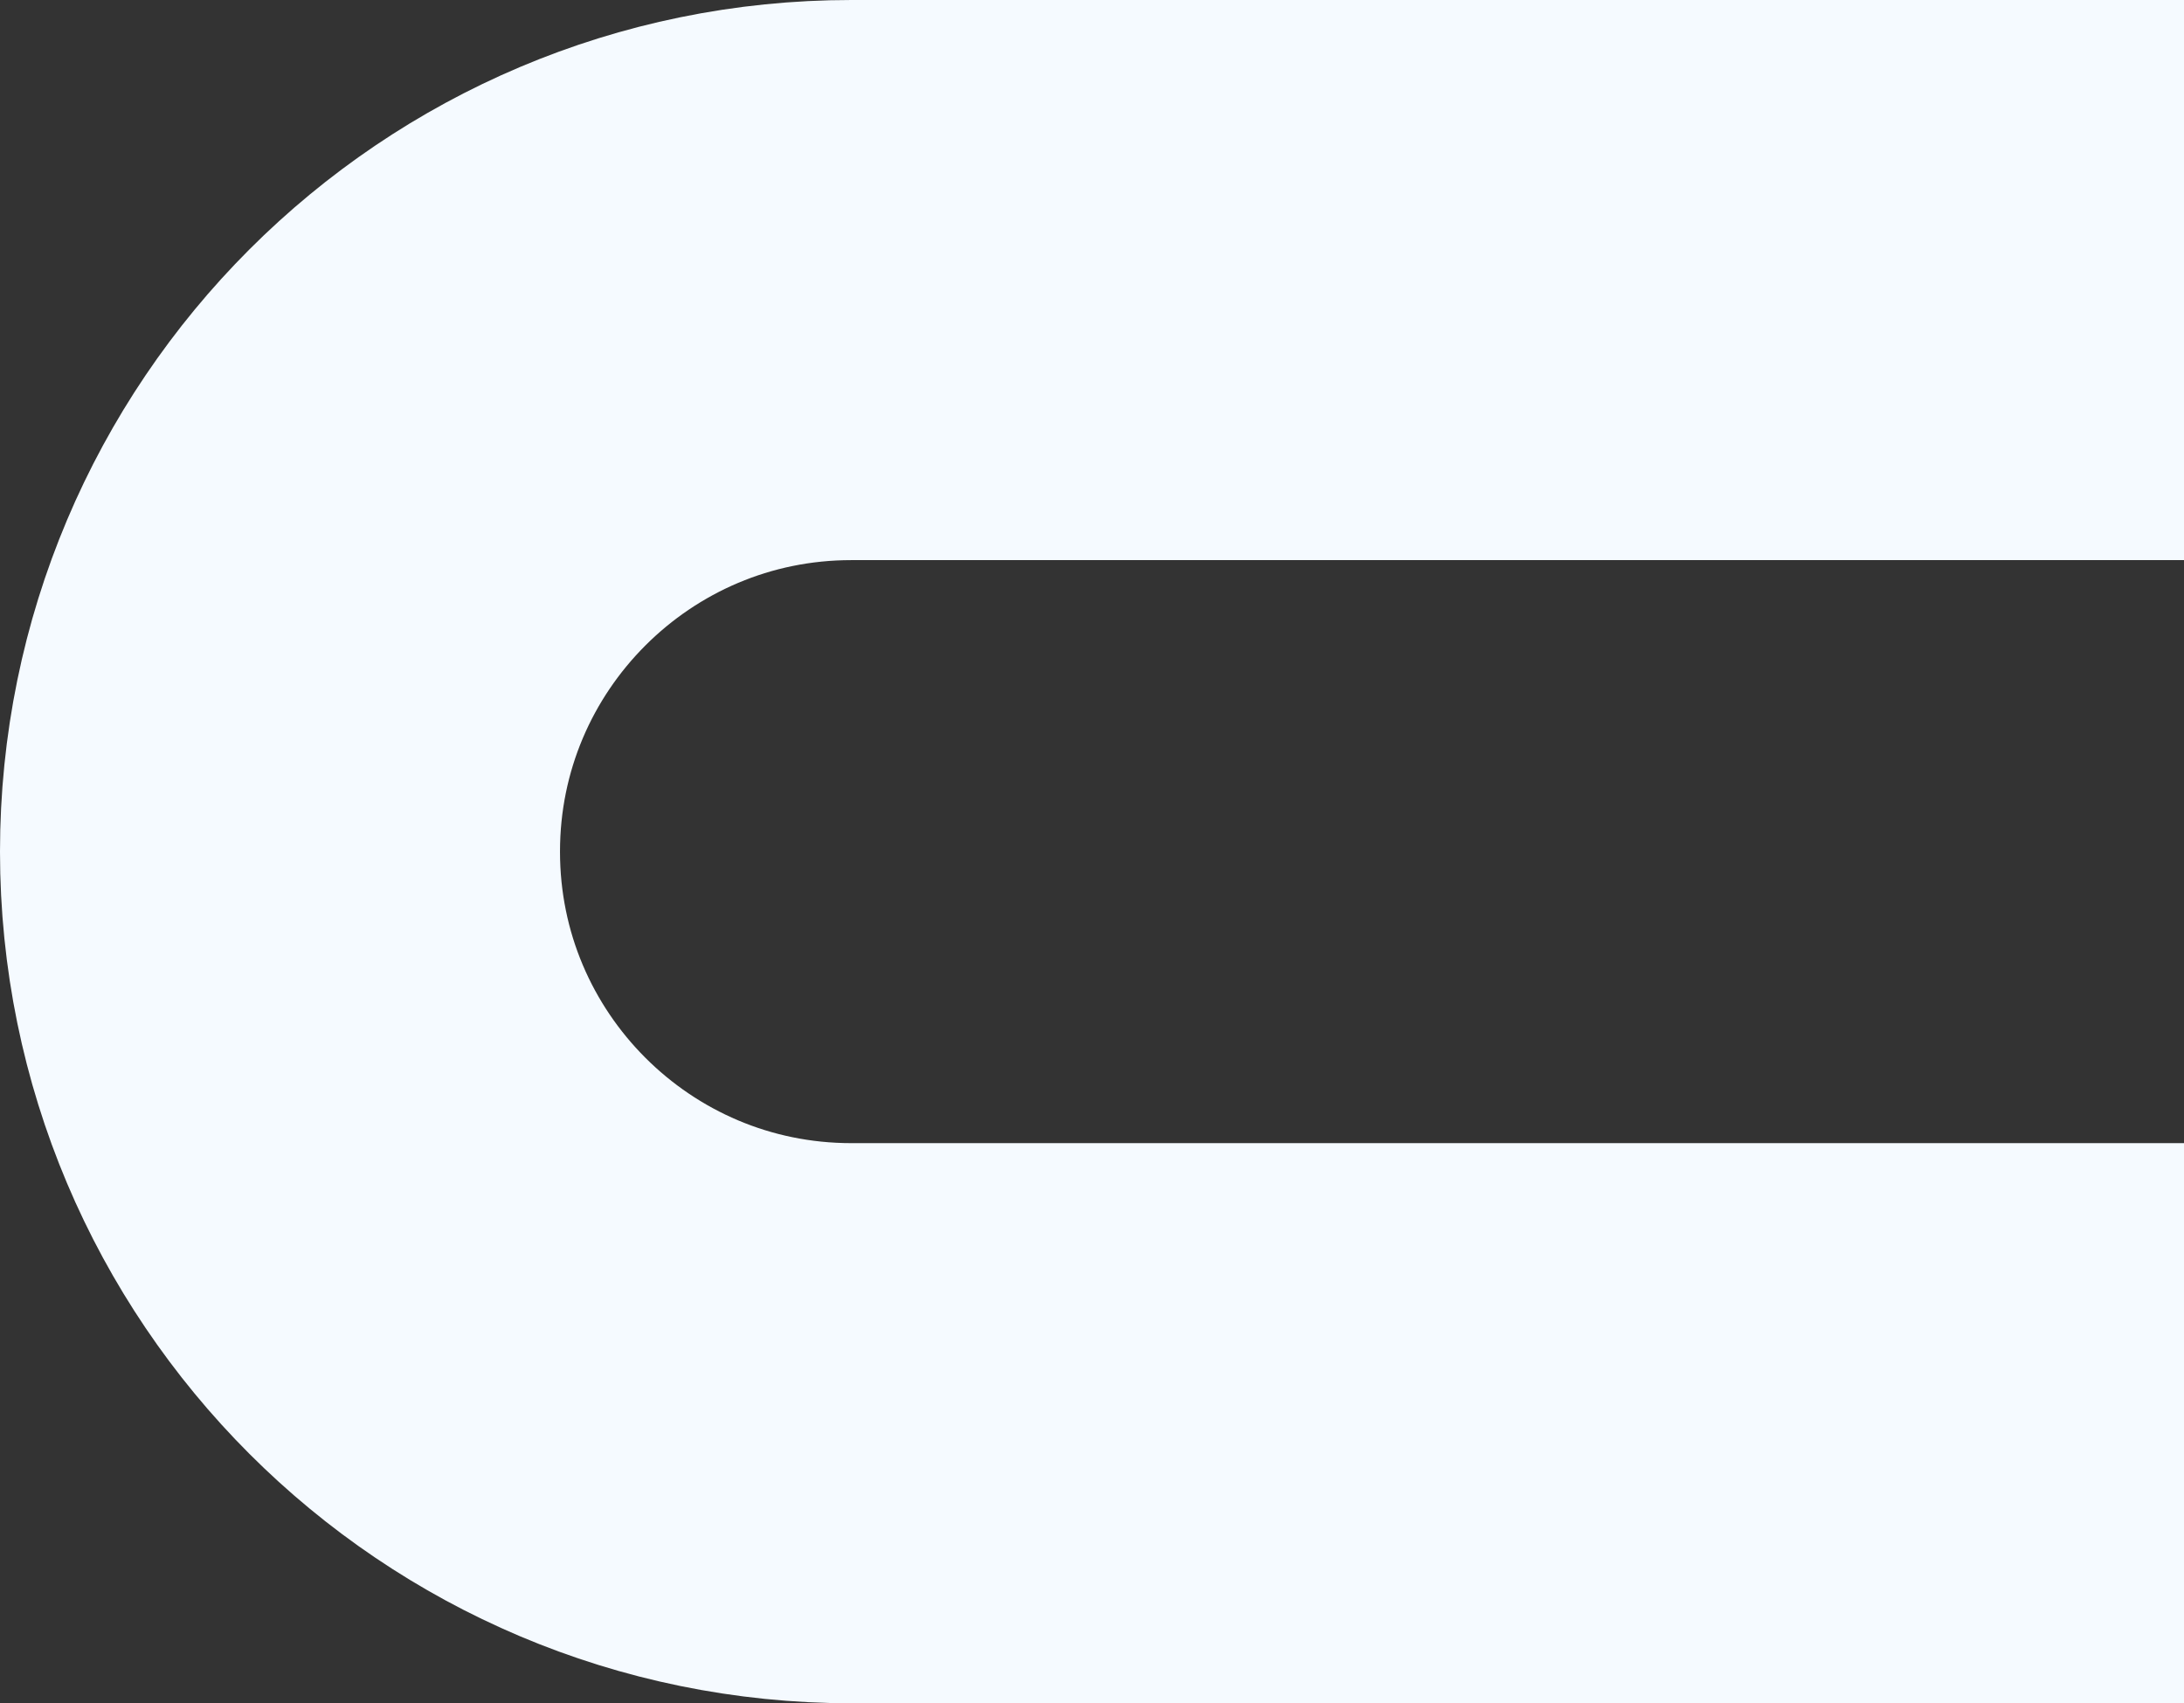 <svg width="858" height="669" viewBox="0 0 858 669" fill="none" xmlns="http://www.w3.org/2000/svg">
<rect x="0" y="0" width="858" height="669" fill="#333333" stroke="none"/>
<path d="M861 110H334.5C210.512 110 110 210.512 110 334.5V334.5C110 458.488 210.512 559 334.5 559H861" stroke="#F5FAFF" stroke-width="220"/>
</svg>

